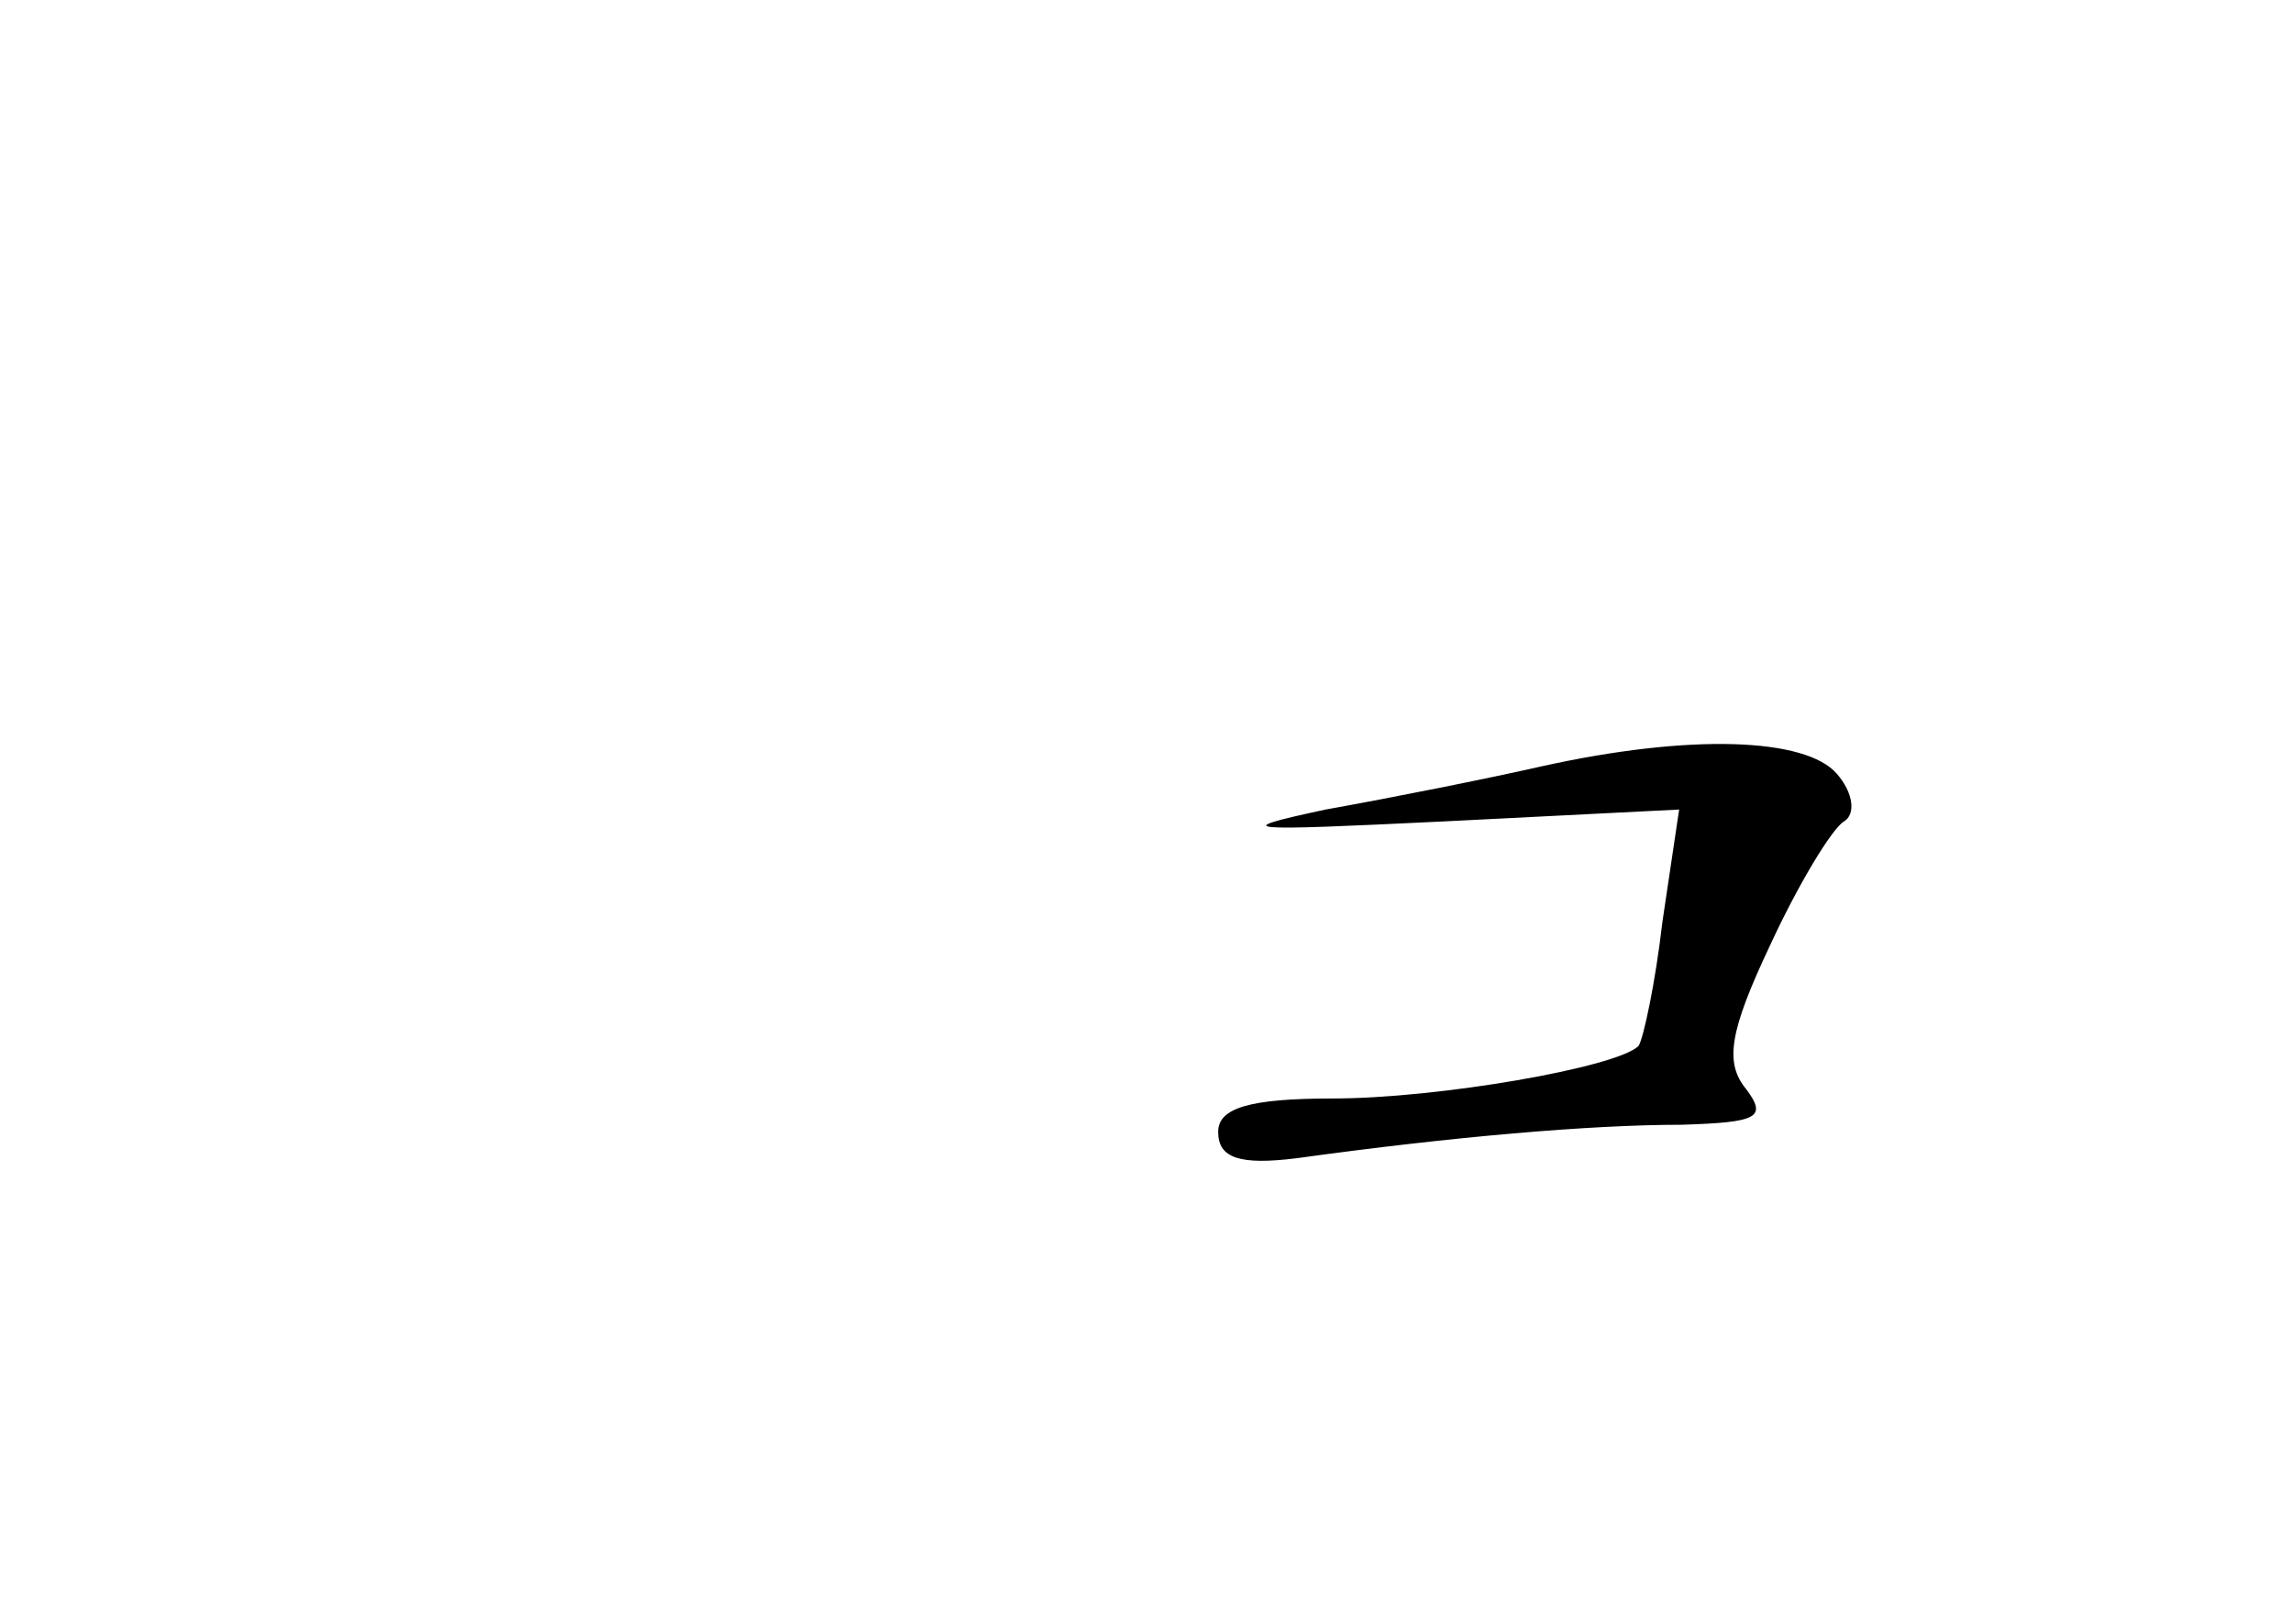 <?xml version="1.0" standalone="no"?>
<!DOCTYPE svg PUBLIC "-//W3C//DTD SVG 20010904//EN"
 "http://www.w3.org/TR/2001/REC-SVG-20010904/DTD/svg10.dtd">
<svg version="1.0" xmlns="http://www.w3.org/2000/svg"
 width="96pt" height="68pt" viewBox="0 0 96 68"
 preserveAspectRatio="xMidYMid meet">
<g transform="translate(0,68) scale(0.1,-0.1)"
fill="#000000" stroke="none">
<path d="M645 359 c-22 -5 -62 -13 -90 -18 -42 -9 -34 -9 49 -5 l99 5 -7 -47
c-3 -26 -8 -49 -10 -52 -9 -9 -84 -22 -128 -22 -35 0 -48 -4 -48 -14 0 -11 9
-14 33 -11 65 9 123 14 161 14 32 1 36 3 27 15 -9 11 -7 24 10 60 12 26 26 49
31 52 5 3 4 12 -3 20 -13 15 -61 17 -124 3z"/>
</g>
</svg>
